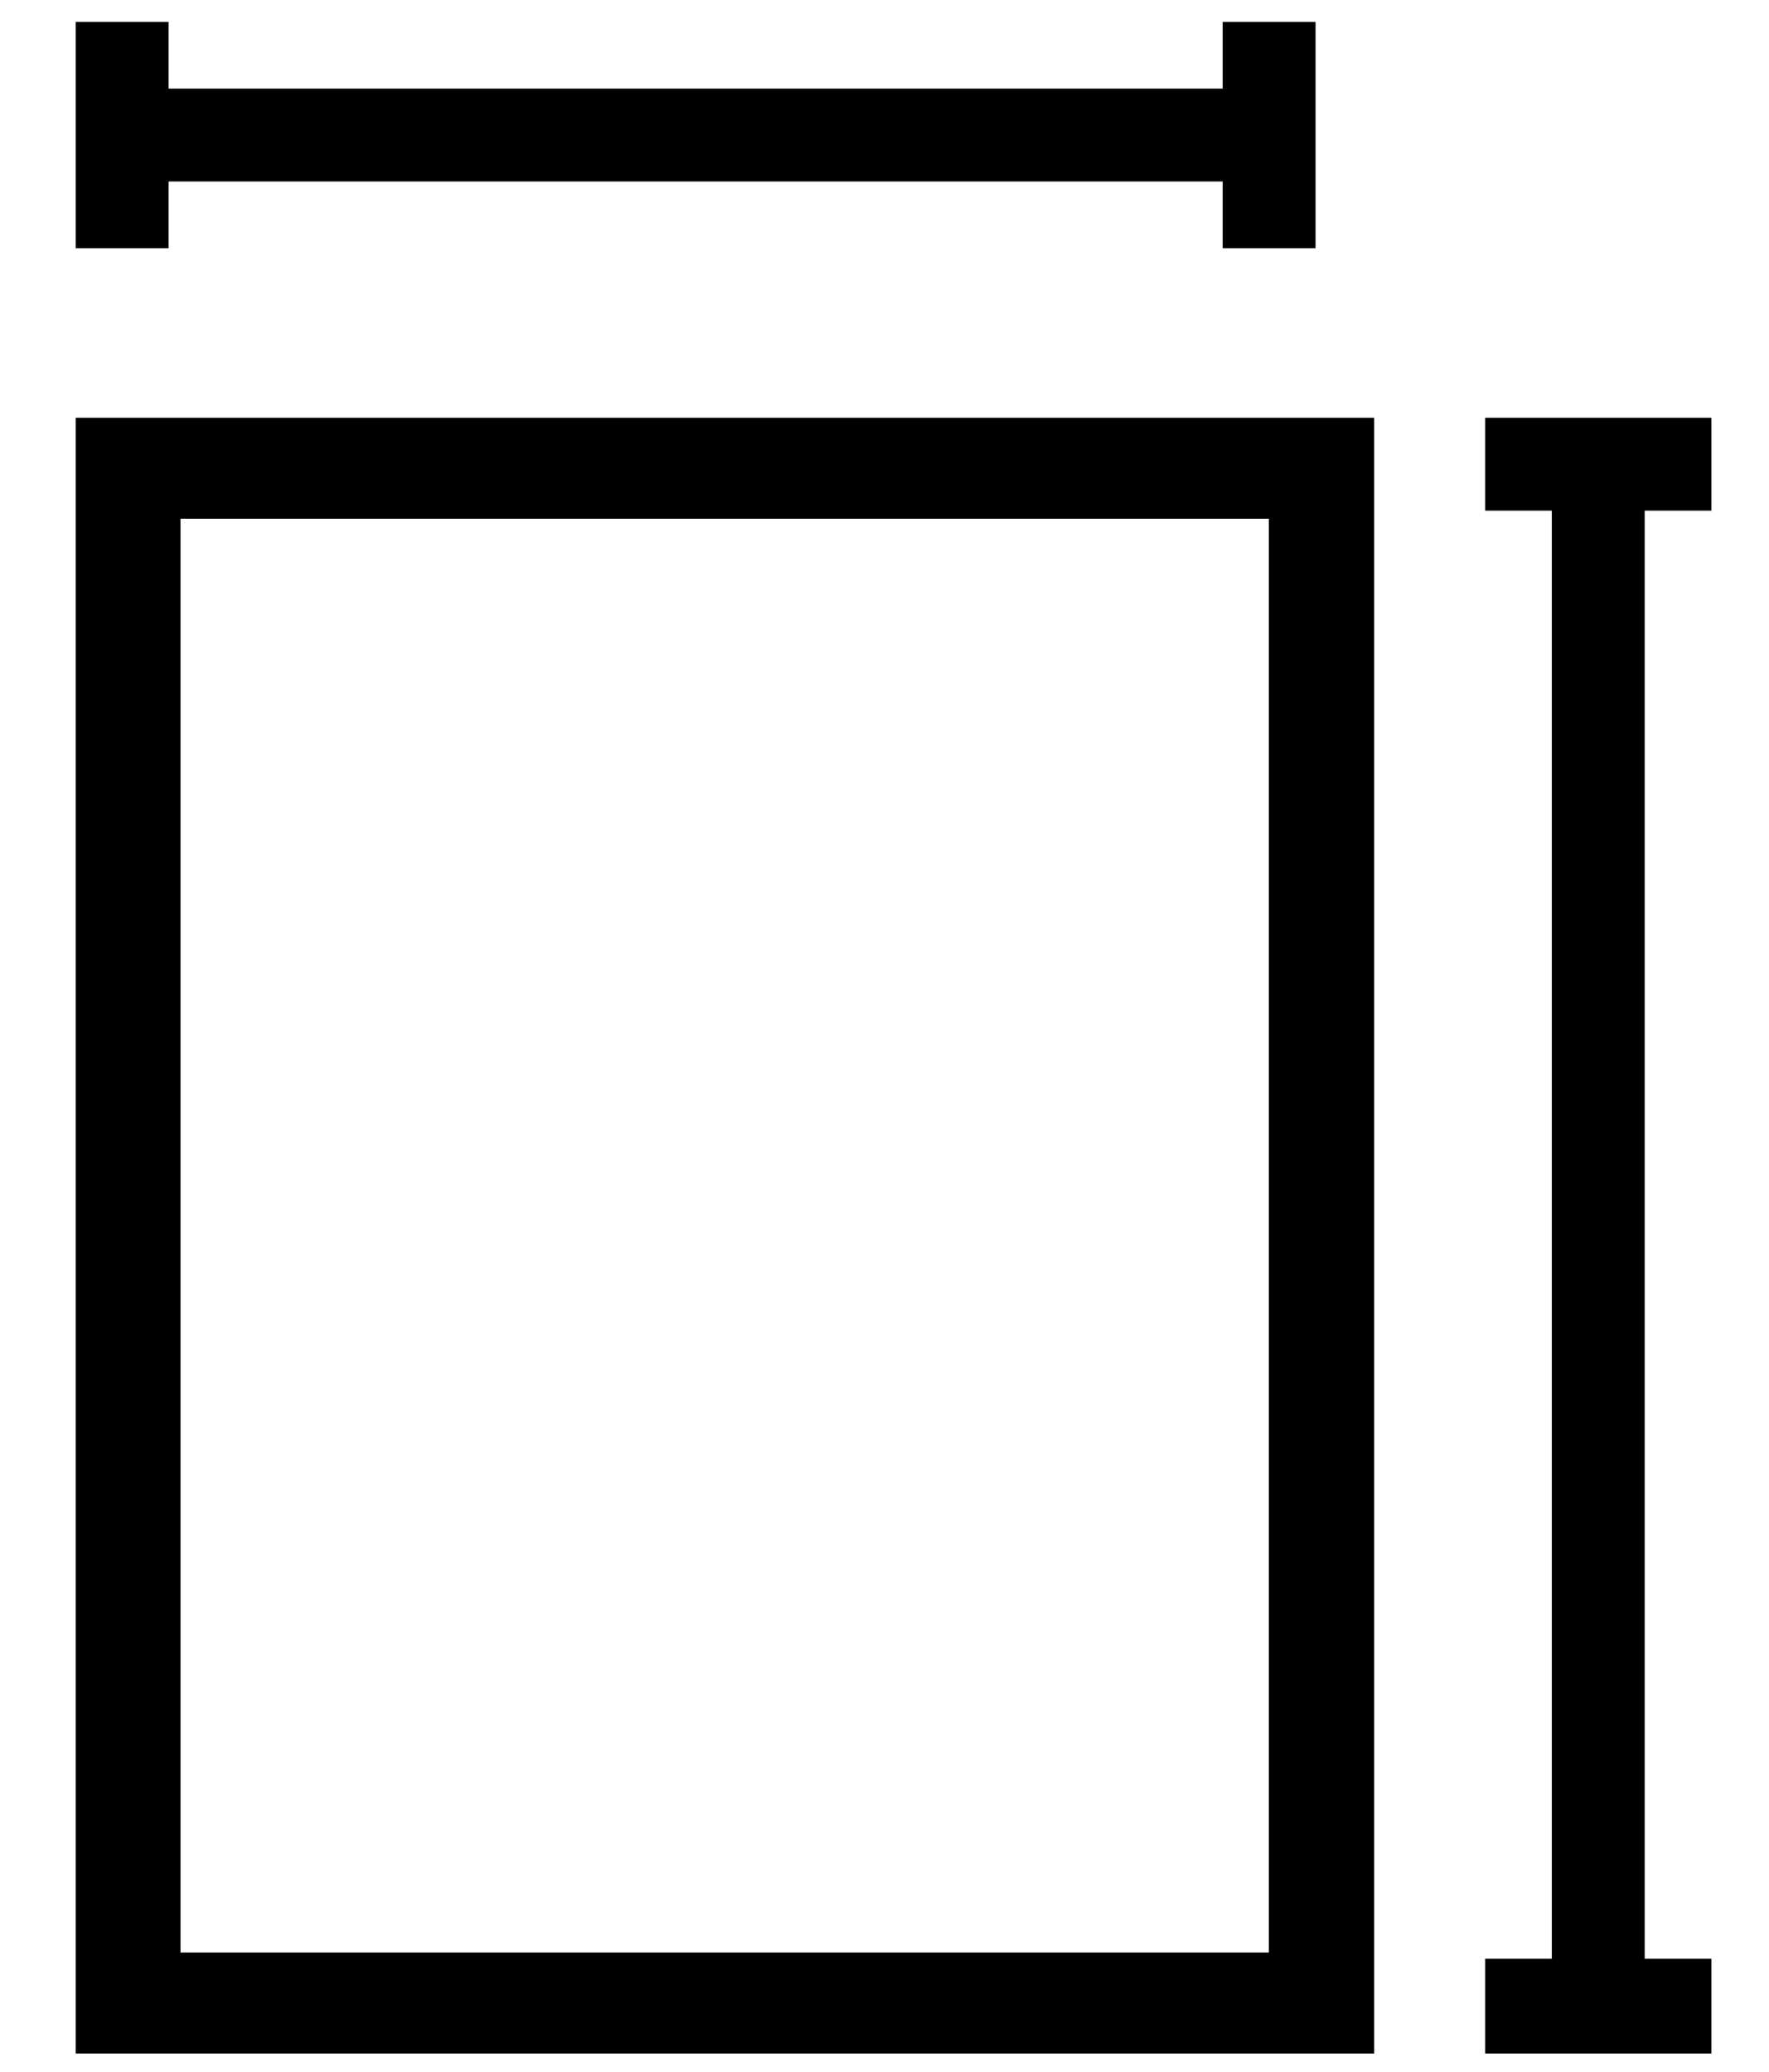 <?xml version="1.0" encoding="utf-8"?>
<!-- Generator: Adobe Illustrator 22.1.0, SVG Export Plug-In . SVG Version: 6.00 Build 0)  -->
<svg version="1.1" id="Layer_1" xmlns="http://www.w3.org/2000/svg" xmlns:xlink="http://www.w3.org/1999/xlink" x="0px" y="0px"
	 viewBox="0 0 371.4 435" style="enable-background:new 0 0 371.4 435;" xml:space="preserve">
<polygon points="35.4,38.1 256.7,38.1 256.7,52.1 276.2,52.1 276.2,4.6 256.7,4.6 256.7,18.6 35.4,18.6 35.4,4.6 15.9,4.6 
	15.9,52.1 35.4,52.1 "/>
<polygon points="359.3,107.2 359.3,87.7 311.8,87.7 311.8,107.2 325.8,107.2 325.8,411.2 311.8,411.2 311.8,431.1 359.3,431.1 
	359.3,411.2 345.3,411.2 345.3,107.2 "/>
<path d="M37.9,108.9h228.5v301H37.9V108.9z M15.9,431.1h272.6V87.7H15.9V431.1z"/>
</svg>
